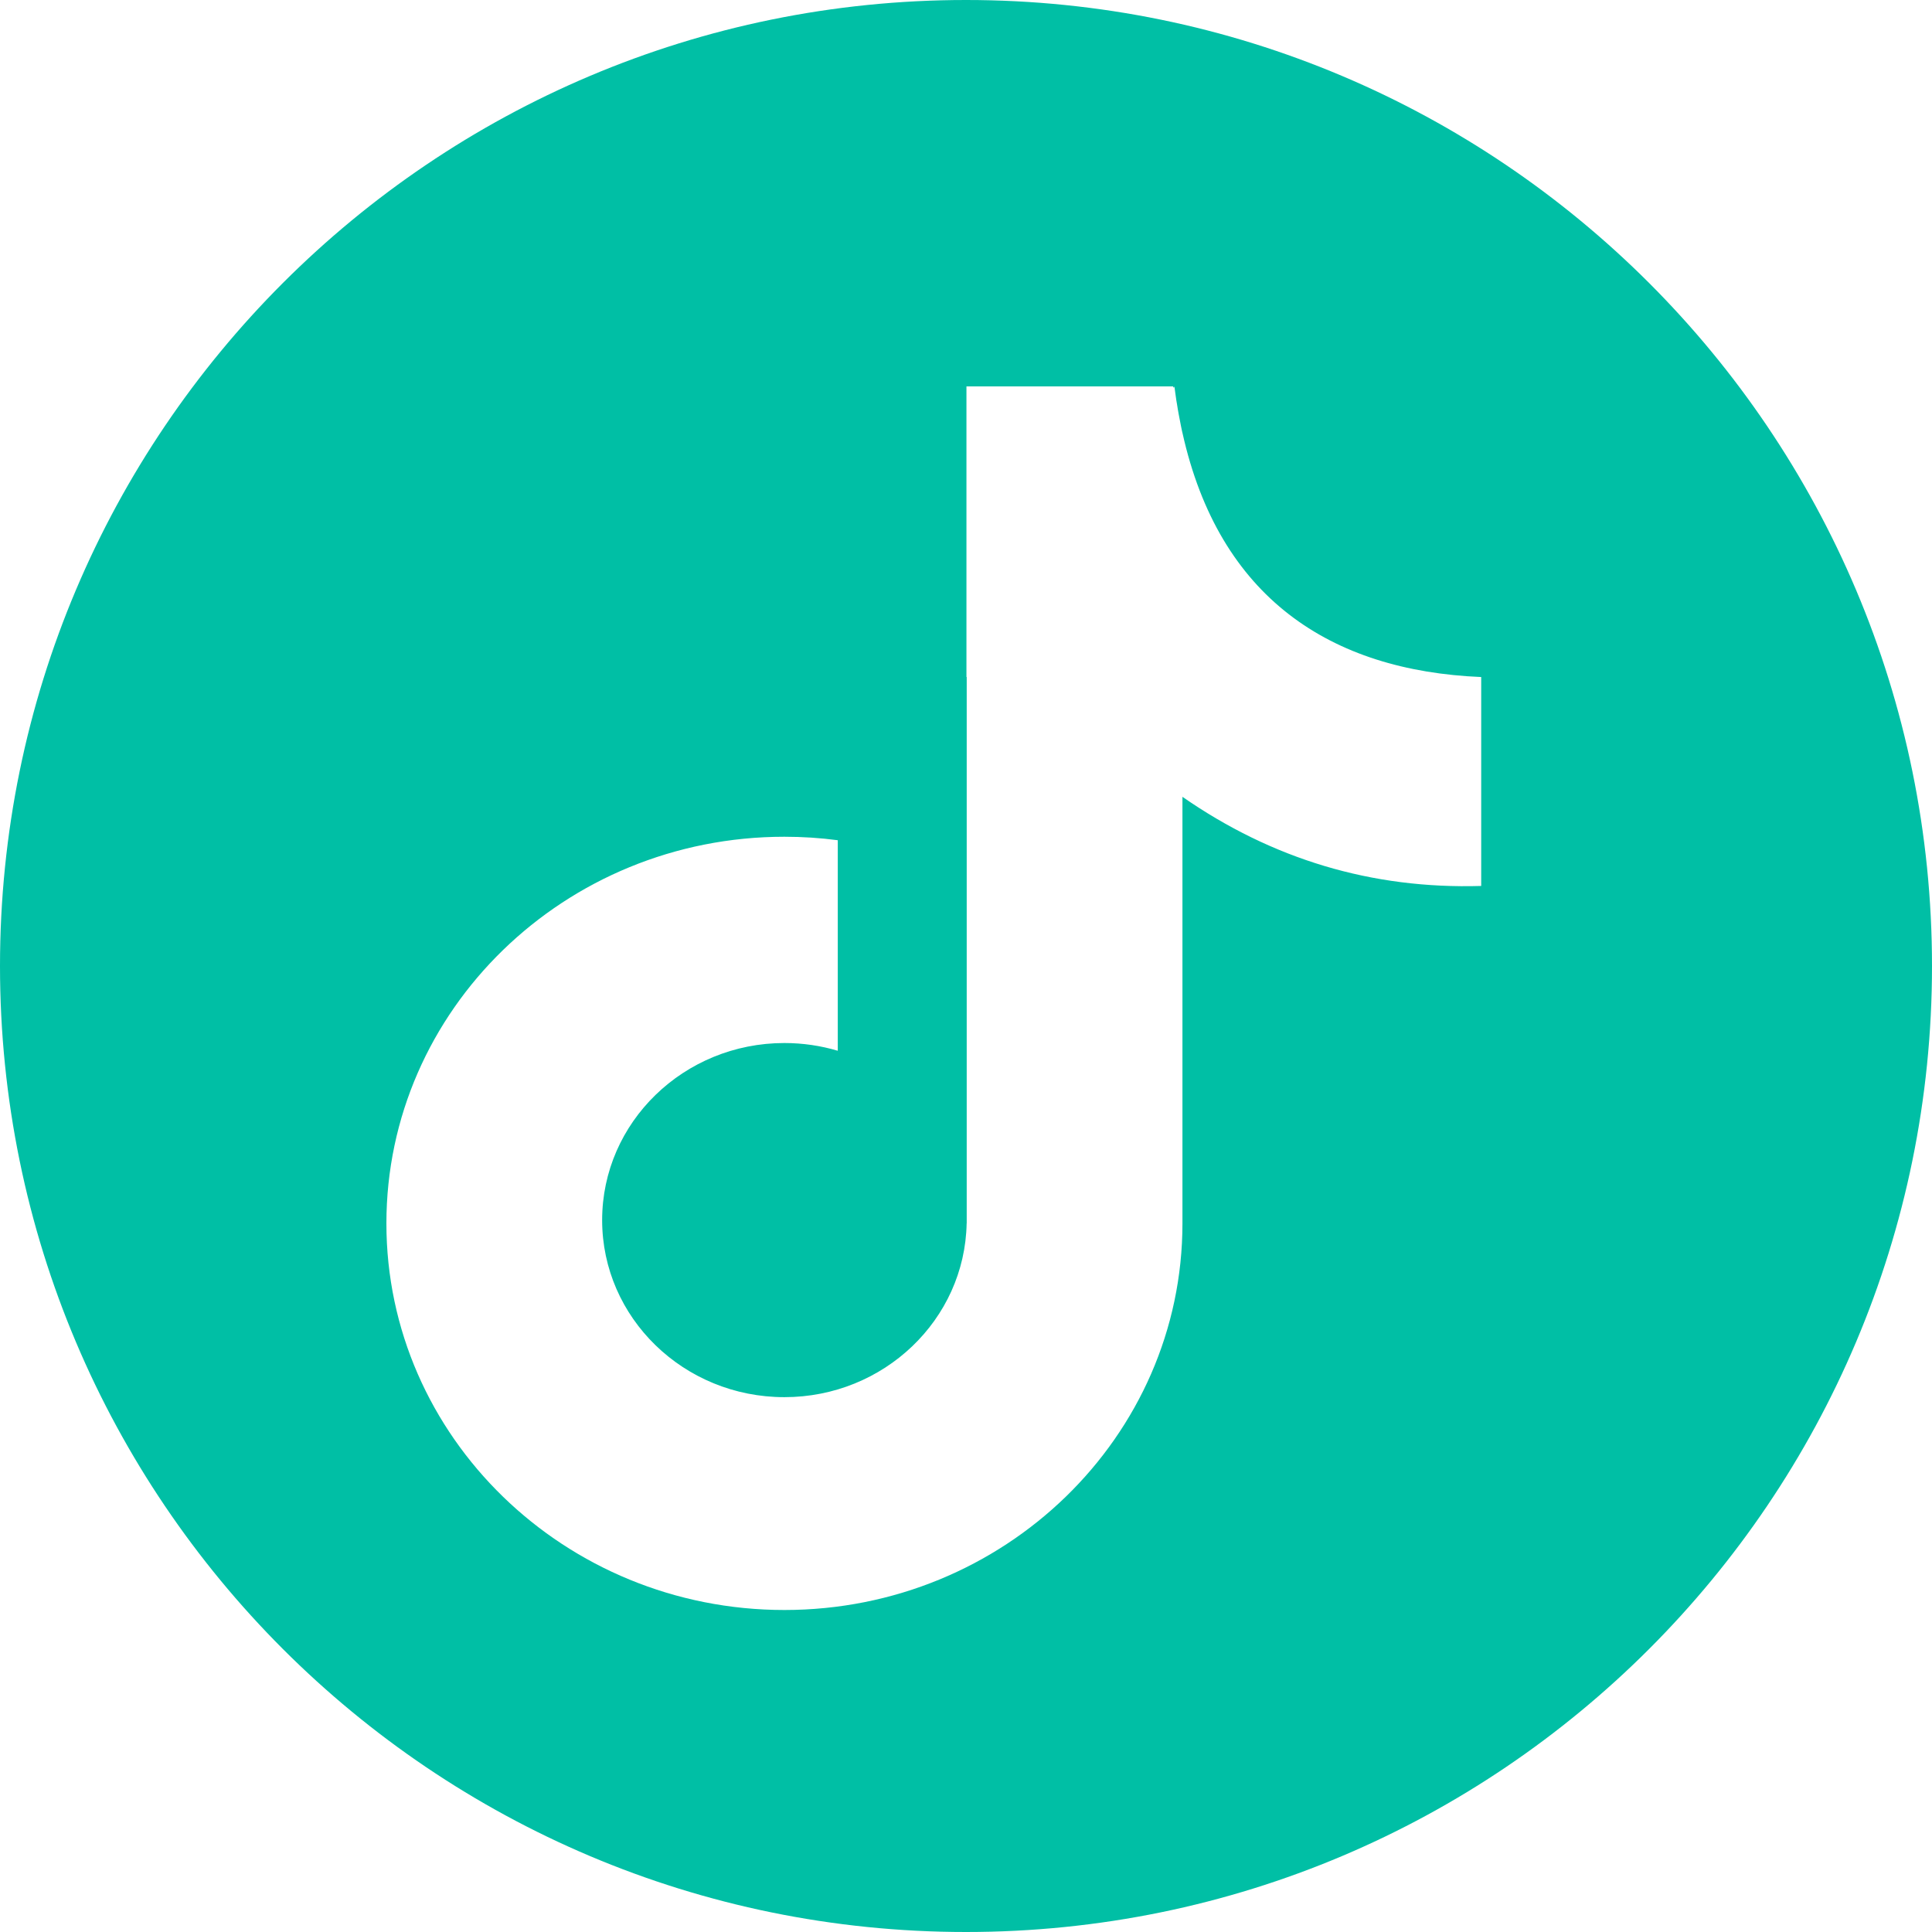 <?xml version="1.0" encoding="UTF-8"?>
<svg width="30px" height="30px" viewBox="0 0 30 30" version="1.1" xmlns="http://www.w3.org/2000/svg" xmlns:xlink="http://www.w3.org/1999/xlink">
    <!-- Generator: Sketch 61.2 (89653) - https://sketch.com -->
    <title>icono_tictoc</title>
    <desc>Created with Sketch.</desc>
    <g id="entregables" stroke="none" stroke-width="1" fill="none" fill-rule="evenodd">
        <g id="02-home_IT_summit_mensaje_form" transform="translate(-765, -3954)" fill="#00BFA5">
            <path d="M788,3967.757 C786.298,3967.808 784.754,3967.34 783.361,3966.373 L783.361,3972.997 C783.361,3976.31 780.591,3979 777.18,3979 C773.769,3979 771,3976.31 771,3972.997 C771,3969.683 773.769,3966.993 777.18,3966.993 C777.461,3966.993 777.738,3967.011 778.009,3967.047 L778.009,3970.316 C777.746,3970.238 777.468,3970.196 777.18,3970.196 C775.618,3970.196 774.35,3971.428 774.35,3972.946 C774.35,3974.463 775.618,3975.695 777.18,3975.695 C778.725,3975.695 779.982,3974.491 780.01,3972.997 L780.011,3972.997 L780.011,3964.512 L780.007,3964.512 L780.007,3960 L783.215,3960 C783.223,3960.024 783.23,3960.026 783.236,3960 L783.246,3960.073 L783.256,3960.145 L783.266,3960.216 L783.278,3960.286 L783.289,3960.355 L783.301,3960.423 L783.314,3960.491 L783.327,3960.558 L783.34,3960.625 L783.354,3960.692 L783.361,3960.721 C783.929,3963.278 785.655,3964.415 788,3964.513 L788,3967.757 Z M780,3954 C771.716,3954 765,3960.716 765,3969 C765,3977.284 771.716,3984 780,3984 C788.284,3984 795,3977.284 795,3969 C795,3960.716 788.284,3954 780,3954 L780,3954 Z" id="icono_tictoc"></path>
        </g>
    </g>
</svg>